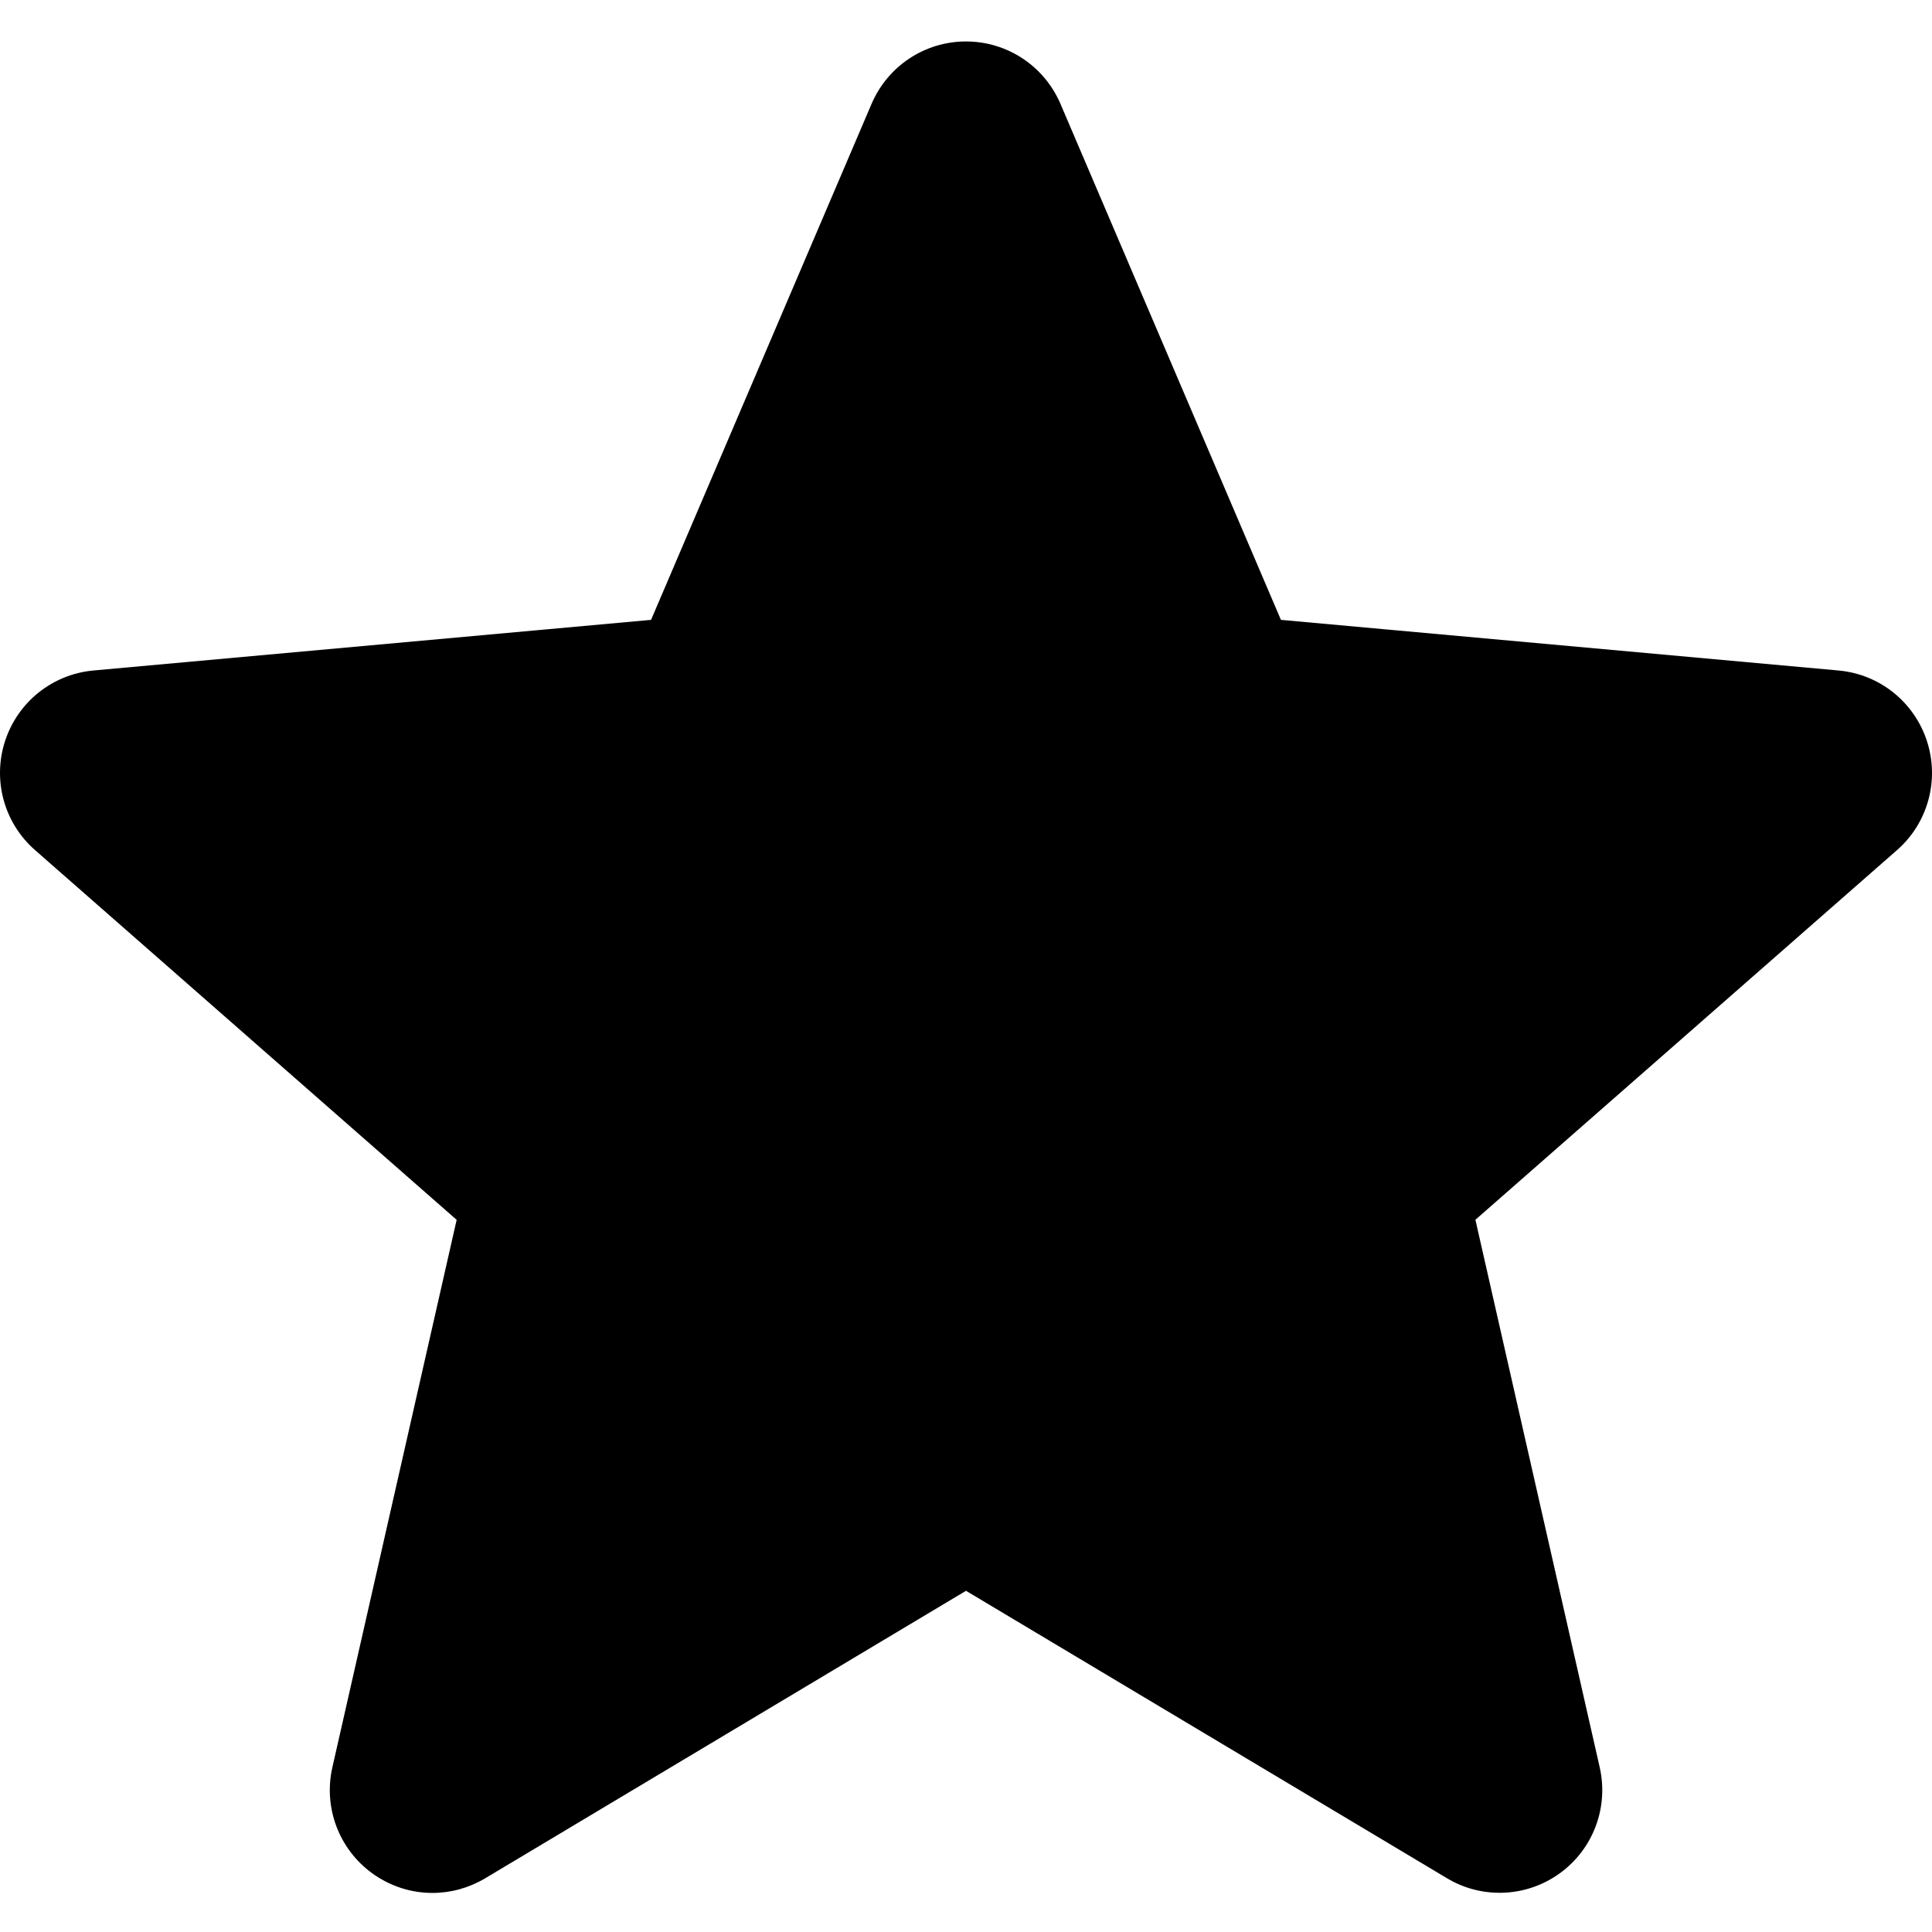<?xml version="1.0" encoding="utf-8"?>
<svg height="511pt" viewBox="0 -10 511.987 511" width="511pt" xmlns="http://www.w3.org/2000/svg">
  <path d="M 114.594 491.141 C 108.984 491.141 103.414 489.391 98.66 485.953 C 89.805 479.535 85.668 468.504 88.078 457.859 L 121.016 312.77 L 9.313 214.809 C 1.102 207.641 -2.035 196.289 1.336 185.902 C 4.707 175.535 13.879 168.195 24.738 167.191 L 172.535 153.773 L 230.969 17.027 C 235.277 6.98 245.09 0.492 255.992 0.492 C 266.895 0.492 276.707 6.98 281.016 17.004 L 339.449 153.773 L 487.223 167.191 C 498.105 168.172 507.277 175.535 510.648 185.902 C 514.02 196.27 510.902 207.641 502.691 214.809 L 390.988 312.75 L 423.926 457.836 C 426.34 468.504 422.199 479.535 413.348 485.934 C 404.516 492.332 392.738 492.824 383.438 487.234 L 255.992 411.074 L 128.547 487.277 C 124.238 489.836 119.438 491.141 114.594 491.141 Z M 171.406 156.418 C 171.406 156.418 171.406 156.441 171.383 156.461 L 171.406 156.418 Z M 340.535 156.355 L 340.559 156.398 C 340.559 156.375 340.559 156.375 340.535 156.355 Z"/>
</svg>
